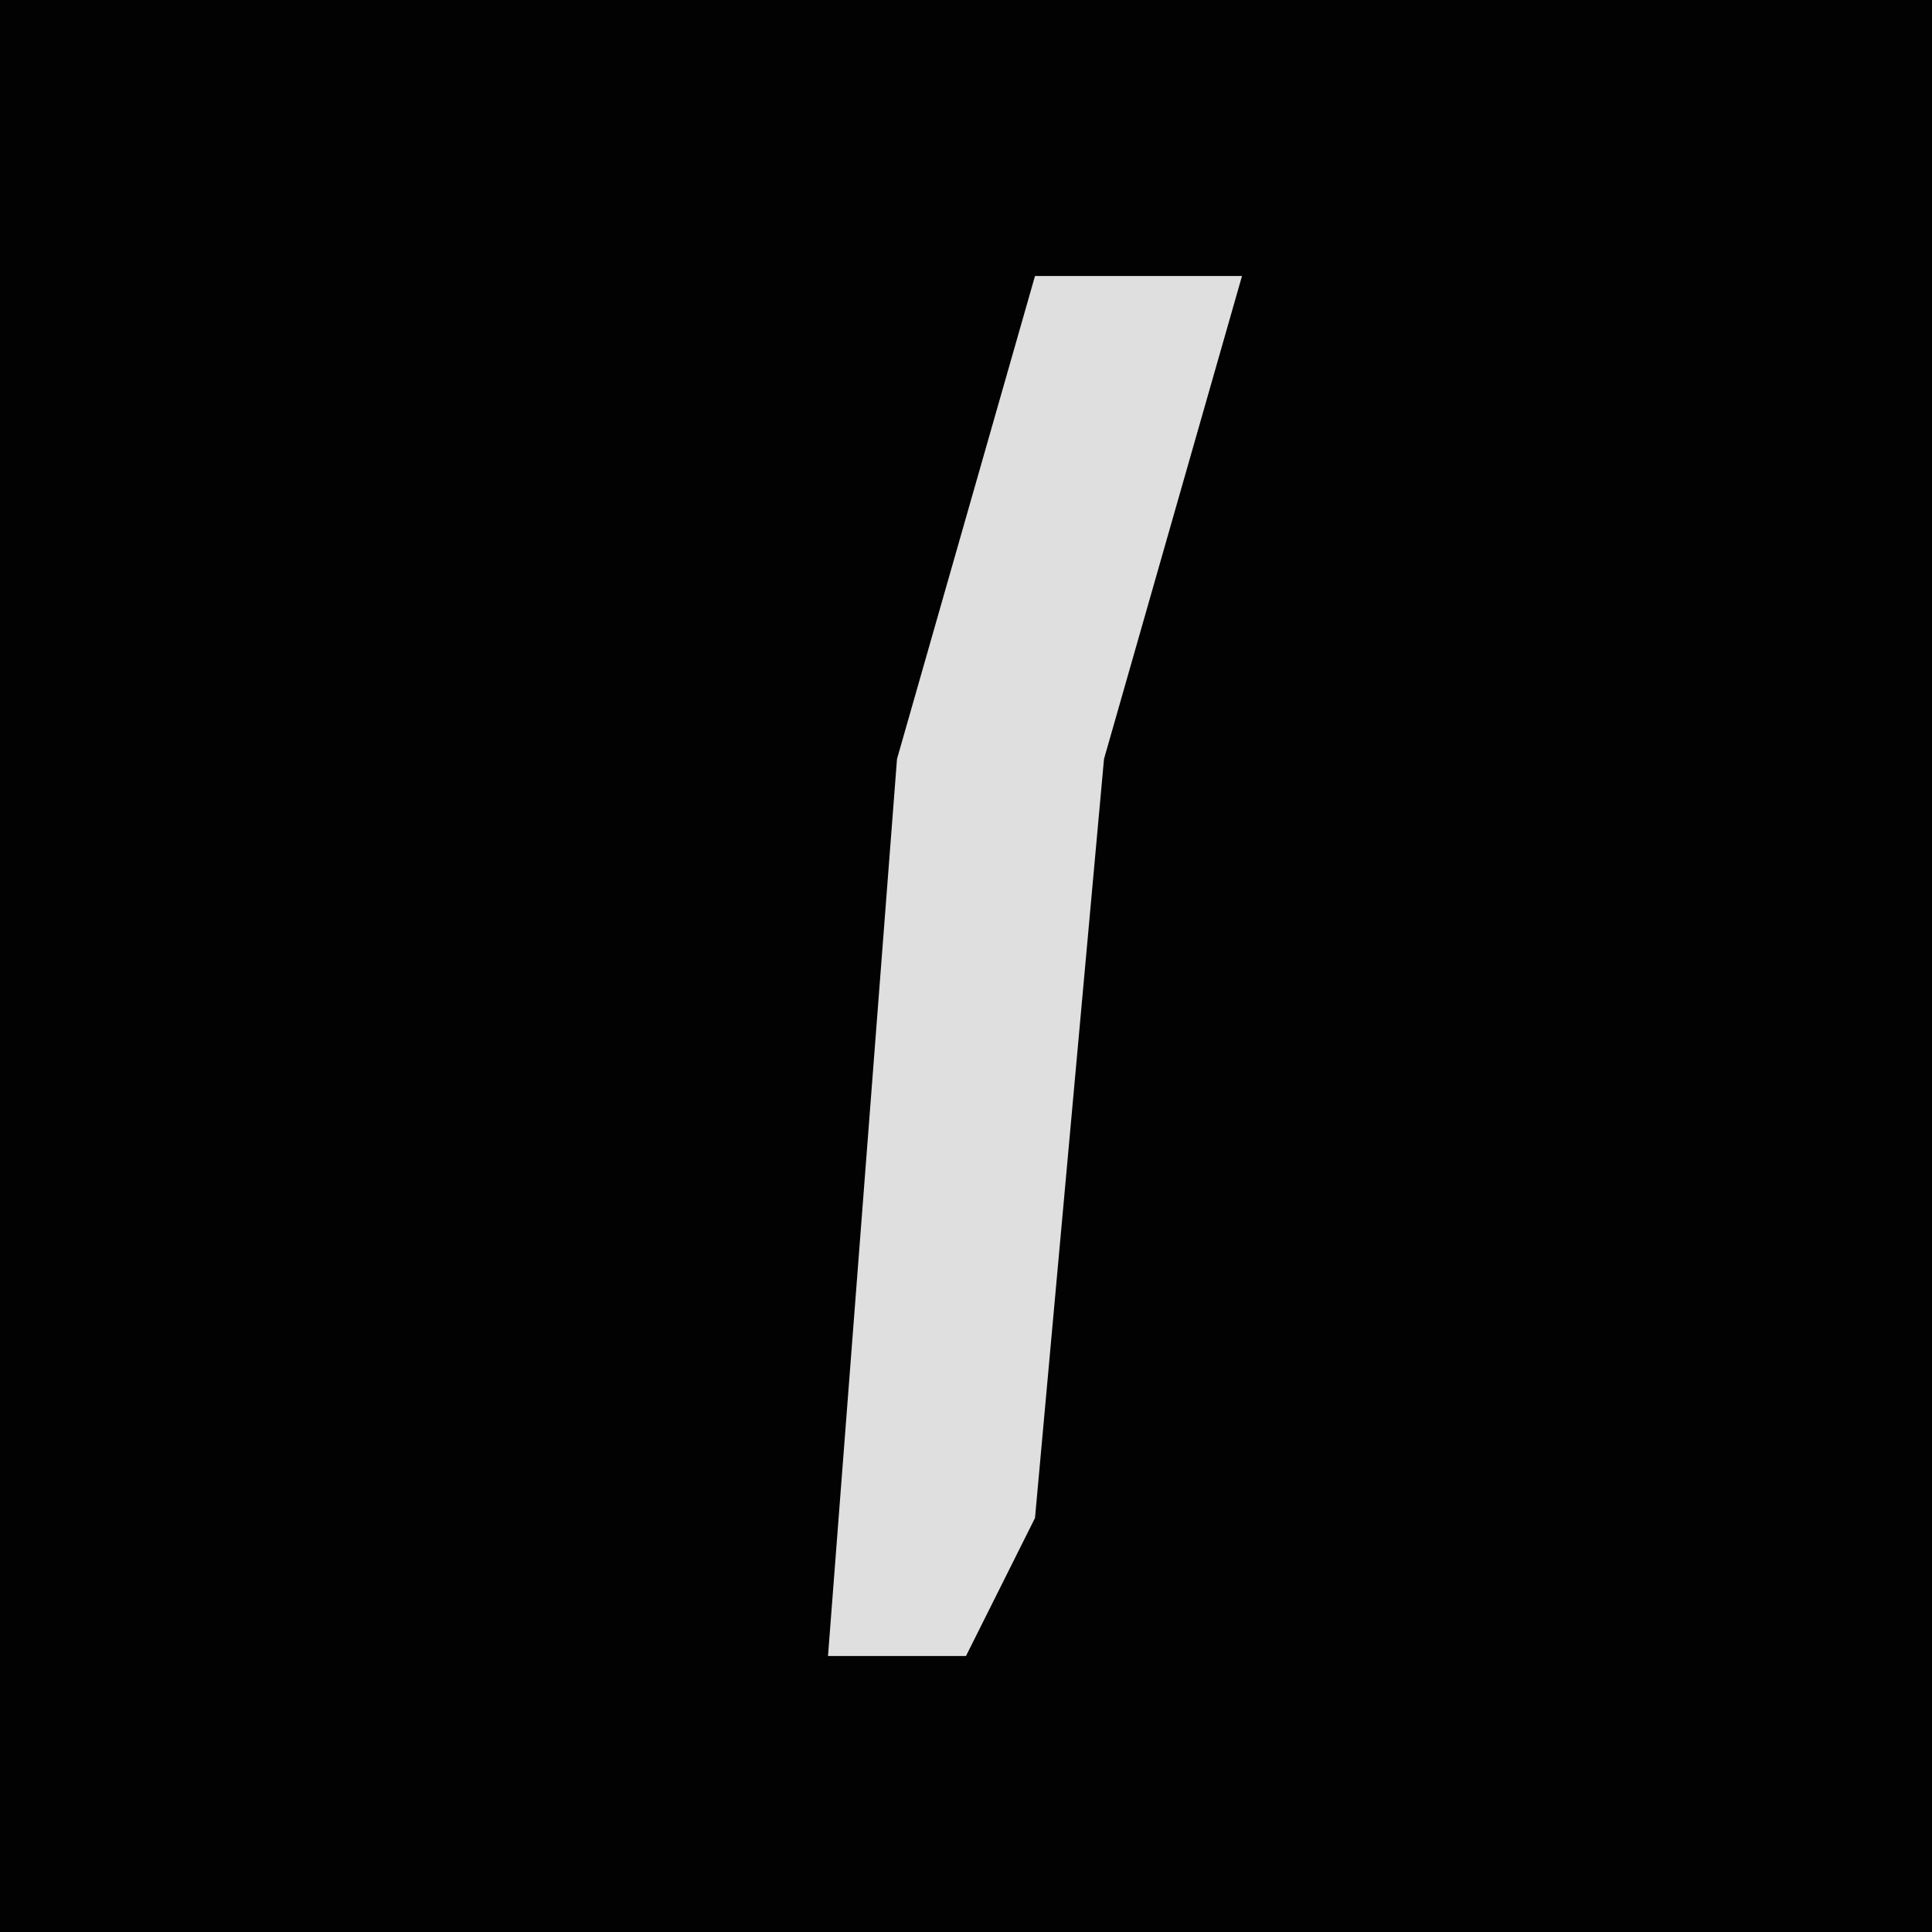 <?xml version="1.0" encoding="UTF-8"?>
<svg version="1.1" xmlns="http://www.w3.org/2000/svg" width="28" height="28">
<path d="M0,0 L28,0 L28,28 L0,28 Z " fill="#020202" transform="translate(0,0)"/>
<path d="M0,0 L3,0 L1,7 L0,18 L-1,20 L-3,20 L-2,7 Z " fill="#DFDFDF" transform="translate(15,4)"/>
</svg>
